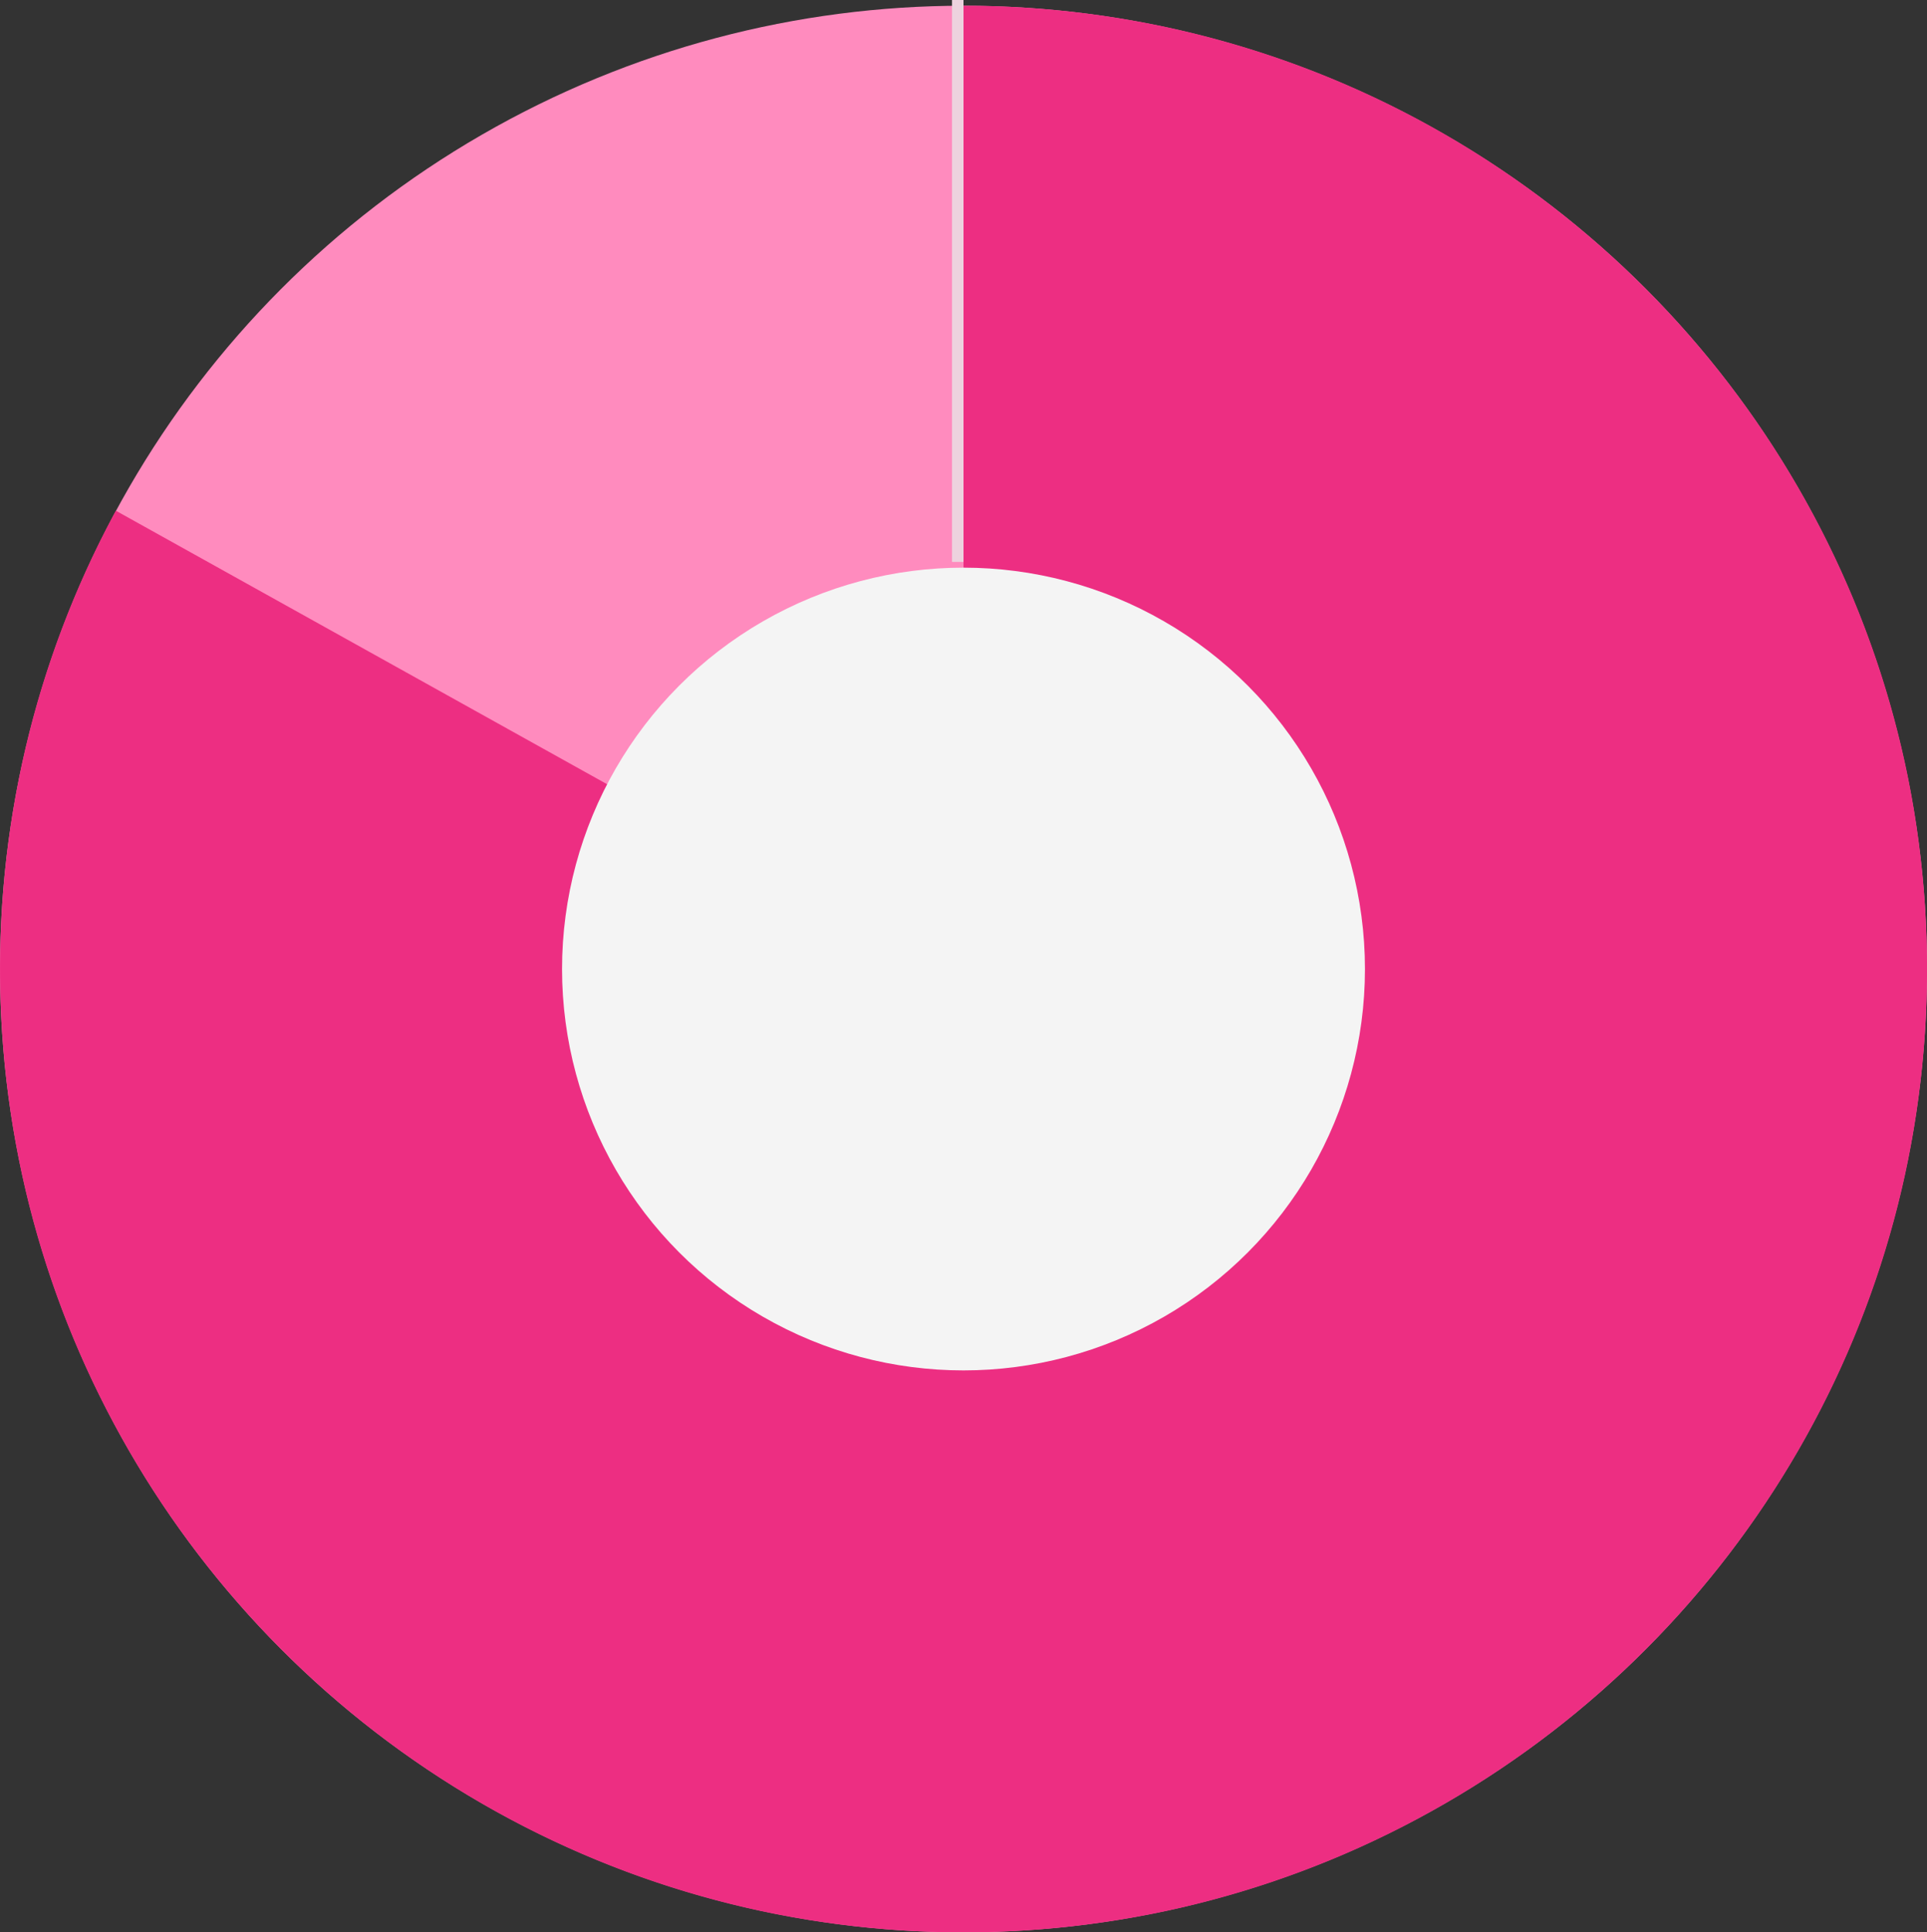 <svg xmlns="http://www.w3.org/2000/svg" viewBox="0 0 168 168.5"><rect x="0" y="0" width="168" height="168.5" fill="#333333" stroke="none"/><defs><style>.a{fill:#ff8bbe;}.b{fill:#ed2e82;}.c{fill:#f4f4f4;}.d{fill:none;stroke:#edd2de;}</style></defs><g transform="translate(-186 -4963.5)"><circle class="a" cx="84" cy="84" r="84" transform="translate(186 4964)"/><path class="b" d="M105.661,218.628a84.624,84.624,0,0,1-16.929-1.707A83.54,83.54,0,0,1,58.7,204.282a84.246,84.246,0,0,1-30.434-36.958,83.577,83.577,0,0,1-4.895-15.768,84.715,84.715,0,0,1,.928-37.88,83.566,83.566,0,0,1,7.464-19.014l73.9,41.154V50.628a84.618,84.618,0,0,1,16.929,1.707,83.541,83.541,0,0,1,30.036,12.639,84.245,84.245,0,0,1,30.434,36.957,83.577,83.577,0,0,1,4.895,15.768,84.82,84.82,0,0,1,0,33.858,83.542,83.542,0,0,1-12.639,30.036,84.245,84.245,0,0,1-36.957,30.434,83.576,83.576,0,0,1-15.768,4.895A84.622,84.622,0,0,1,105.661,218.628Z" transform="translate(164.339 4913.372)"/><circle class="c" cx="35" cy="35" r="35" transform="translate(235 5013)"/><line class="d" y2="49" transform="translate(269.5 4963.5)"/></g></svg>